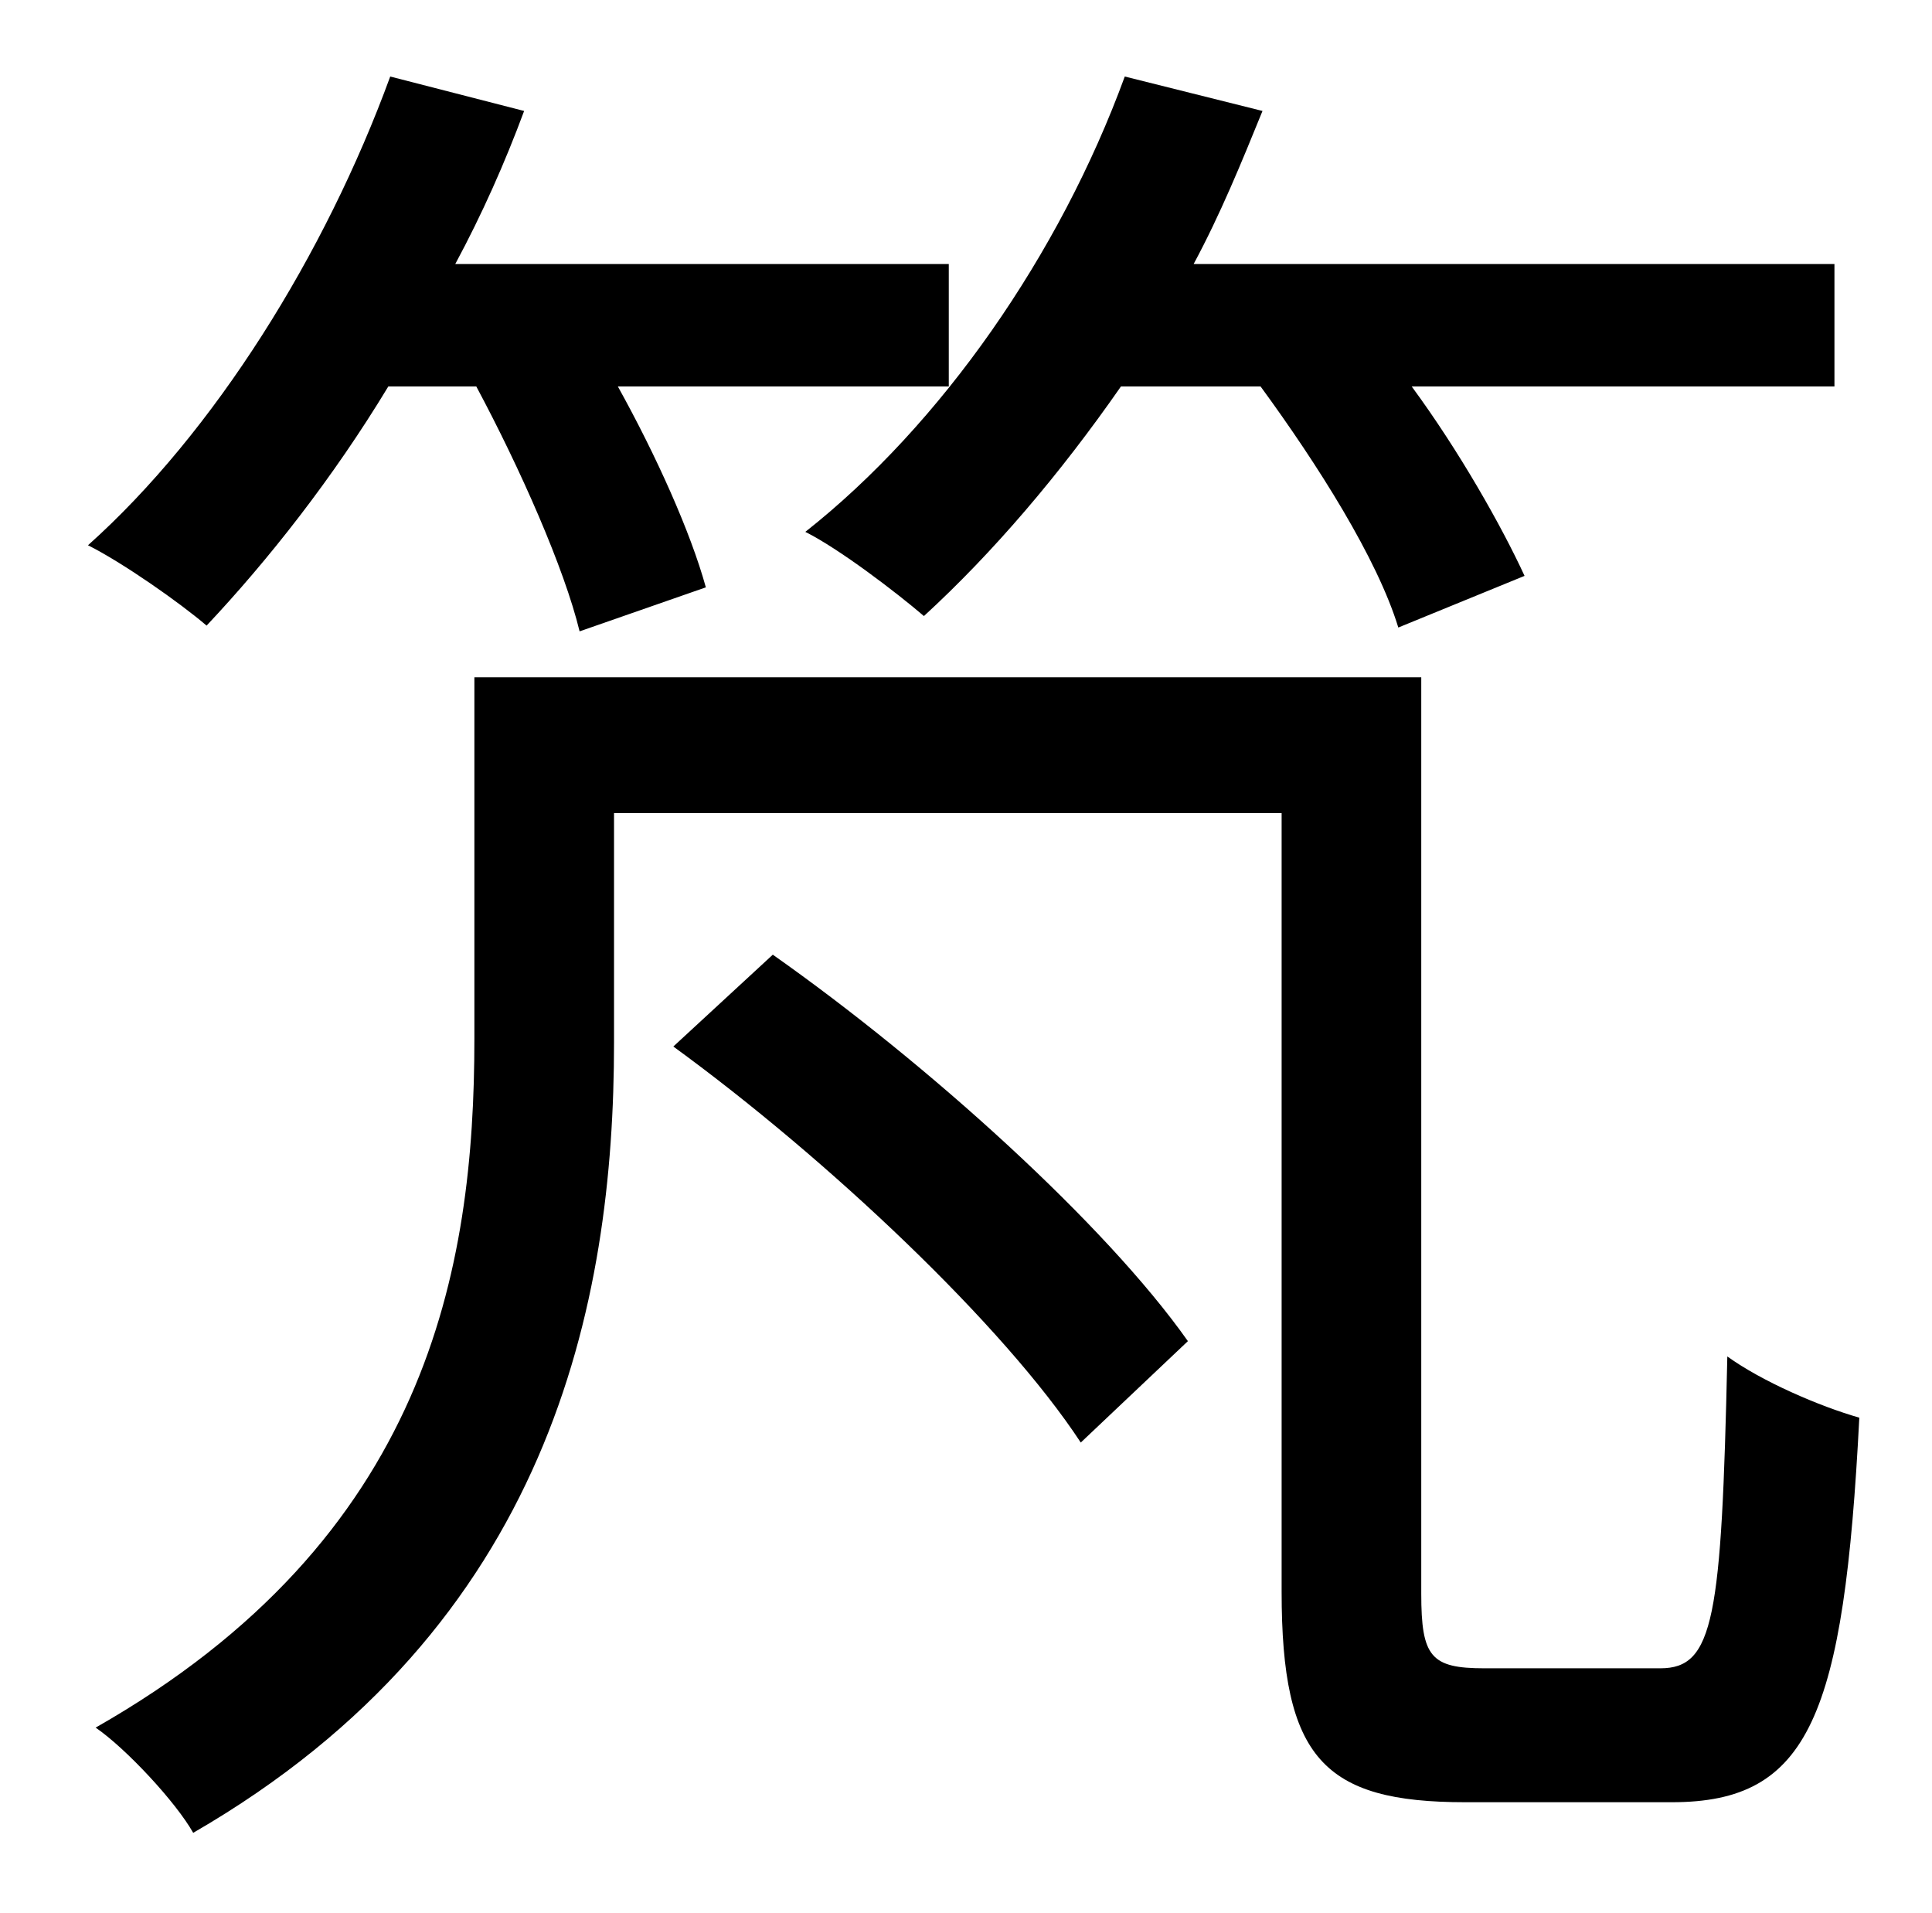 <?xml version="1.0" standalone="no"?>
<!DOCTYPE svg PUBLIC "-//W3C//DTD SVG 1.1//EN" "http://www.w3.org/Graphics/SVG/1.1/DTD/svg11.dtd" >
<svg xmlns="http://www.w3.org/2000/svg" xmlns:xlink="http://www.w3.org/1999/xlink" version="1.1" viewBox="-10 0 1010 1000">
   <path fill="currentColor"
d="M649 202h-73c-32 46 -67 87 -103 120c-14 -12 -44 -35 -62 -44c71 -56 133 -145 167 -238l72 18c-11 27 -22 54 -36 80h335v64h-221c25 34 47 73 59 99l-66 27c-11 -36 -42 -85 -72 -126zM239 202h-46c-29 48 -63 91 -95 125c-14 -12 -44 -33 -62 -42
c66 -59 124 -152 158 -245l70 18c-10 27 -22 54 -36 80h258v64h-173c20 36 38 76 46 105l-66 23c-8 -33 -31 -85 -54 -128zM342 547l52 -48c81 57 174 141 217 202l-56 53c-40 -61 -132 -148 -213 -207zM766 872h92c28 0 32 -26 35 -163c18 13 48 26 69 32
c-8 156 -26 201 -98 201h-108c-74 0 -96 -23 -96 -110v-407h-349v120c0 136 -33 305 -220 413c-9 -16 -35 -44 -51 -55c174 -99 198 -240 198 -360v-189h495v479c0 33 5 39 33 39z" />
</svg>
